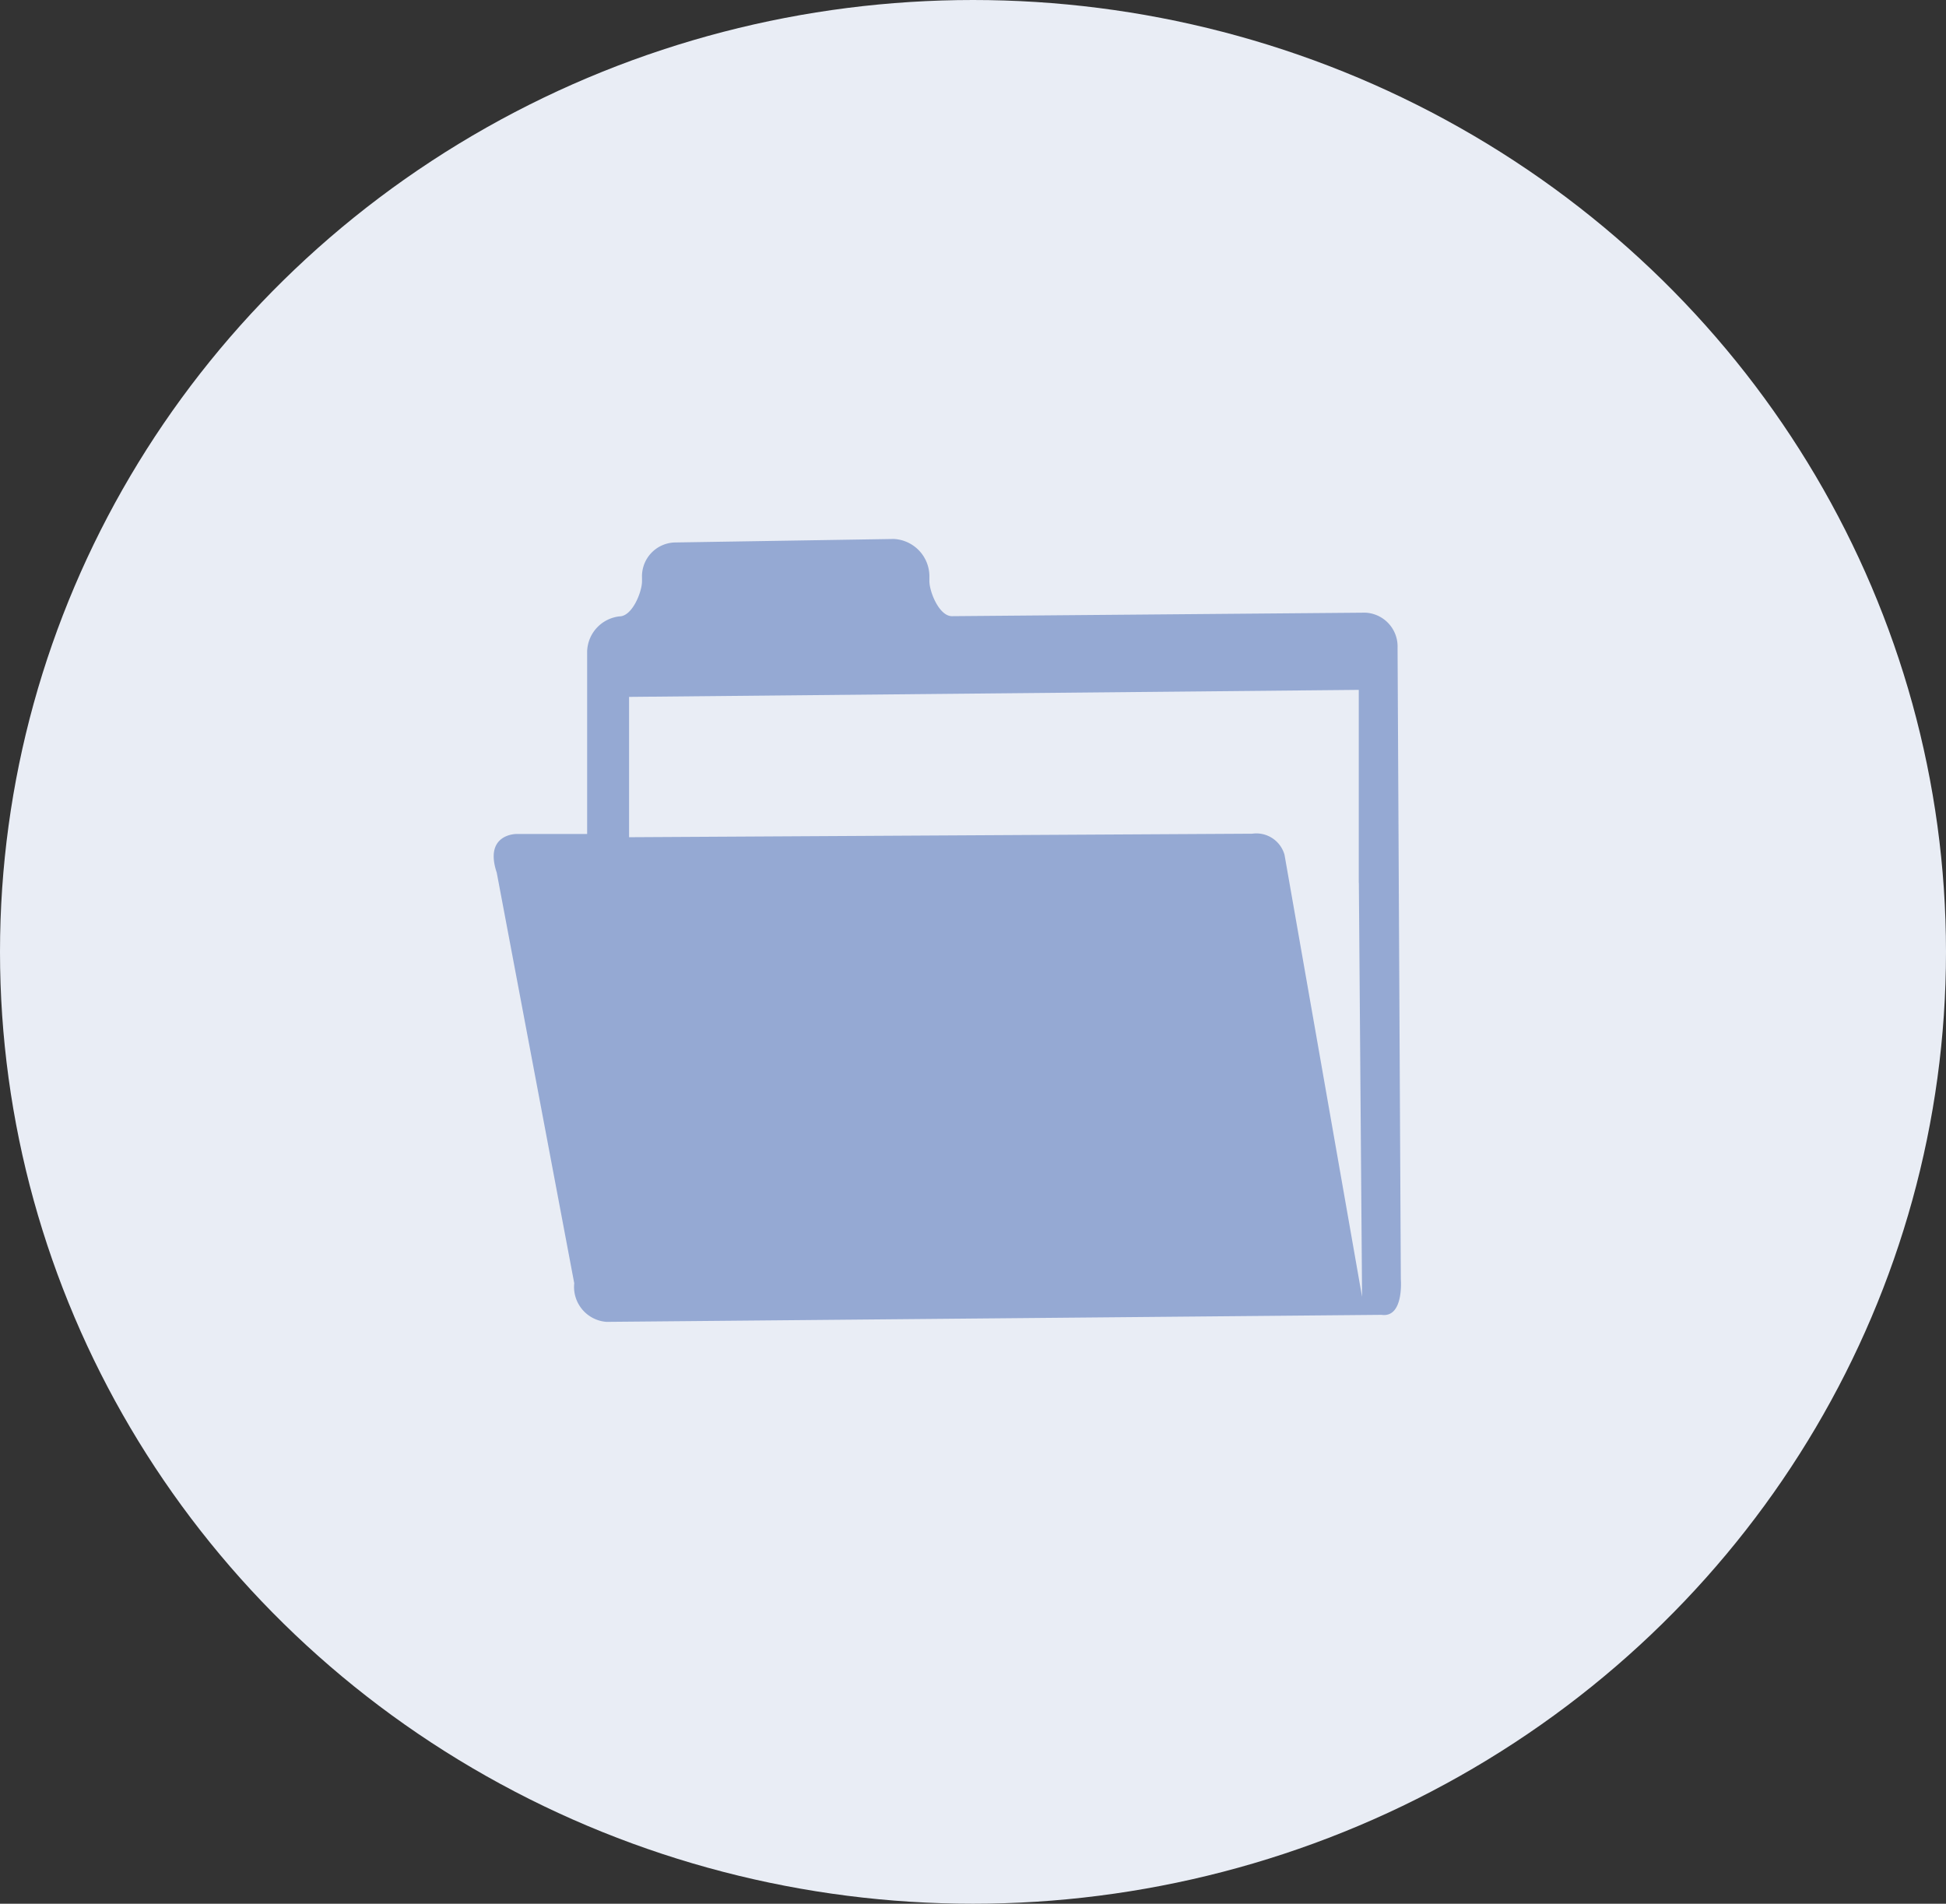 <svg xmlns="http://www.w3.org/2000/svg" width="46" height="45" viewBox="0 0 46 45">
  <rect x="0" y="0" width="46" height="45" fill="#333333" stroke="none"/>
  <g id="file" transform="translate(0.382)">
    <ellipse id="Ellipse_11" data-name="Ellipse 11" cx="23" cy="22.5" rx="23" ry="22.5" transform="translate(-0.382 0)" fill="#e9edf5"/>
    <g id="folder" transform="translate(11.288 10.442)">
      <path id="file_x5F_folder" d="M23.349,22.3,23.272,7.372a.8.8,0,0,0-.763-.83l-9.77.083c-.305,0-.534-.581-.534-.83V5.713a.886.886,0,0,0-.84-.913l-5.19.083a.8.8,0,0,0-.763.83V5.8c0,.249-.229.83-.534.83h0a.859.859,0,0,0-.763.83v4.314H2.436s-.763,0-.458.913l1.832,9.706a.828.828,0,0,0,.763.913l18.318-.166C23.425,23.217,23.349,22.3,23.349,22.3Zm-.992-9.375.076,9.789L20.6,12.267a.691.691,0,0,0-.763-.5l-14.731.083V8.533l17.249-.166V12.93Z" transform="translate(-1.906 -2.502)" fill="#95a9d3"/>
      <rect id="Rectangle_70" data-name="Rectangle 70" width="22.979" height="24.977" transform="translate(0 0)" fill="none"/>
    </g>
  </g>
</svg>
